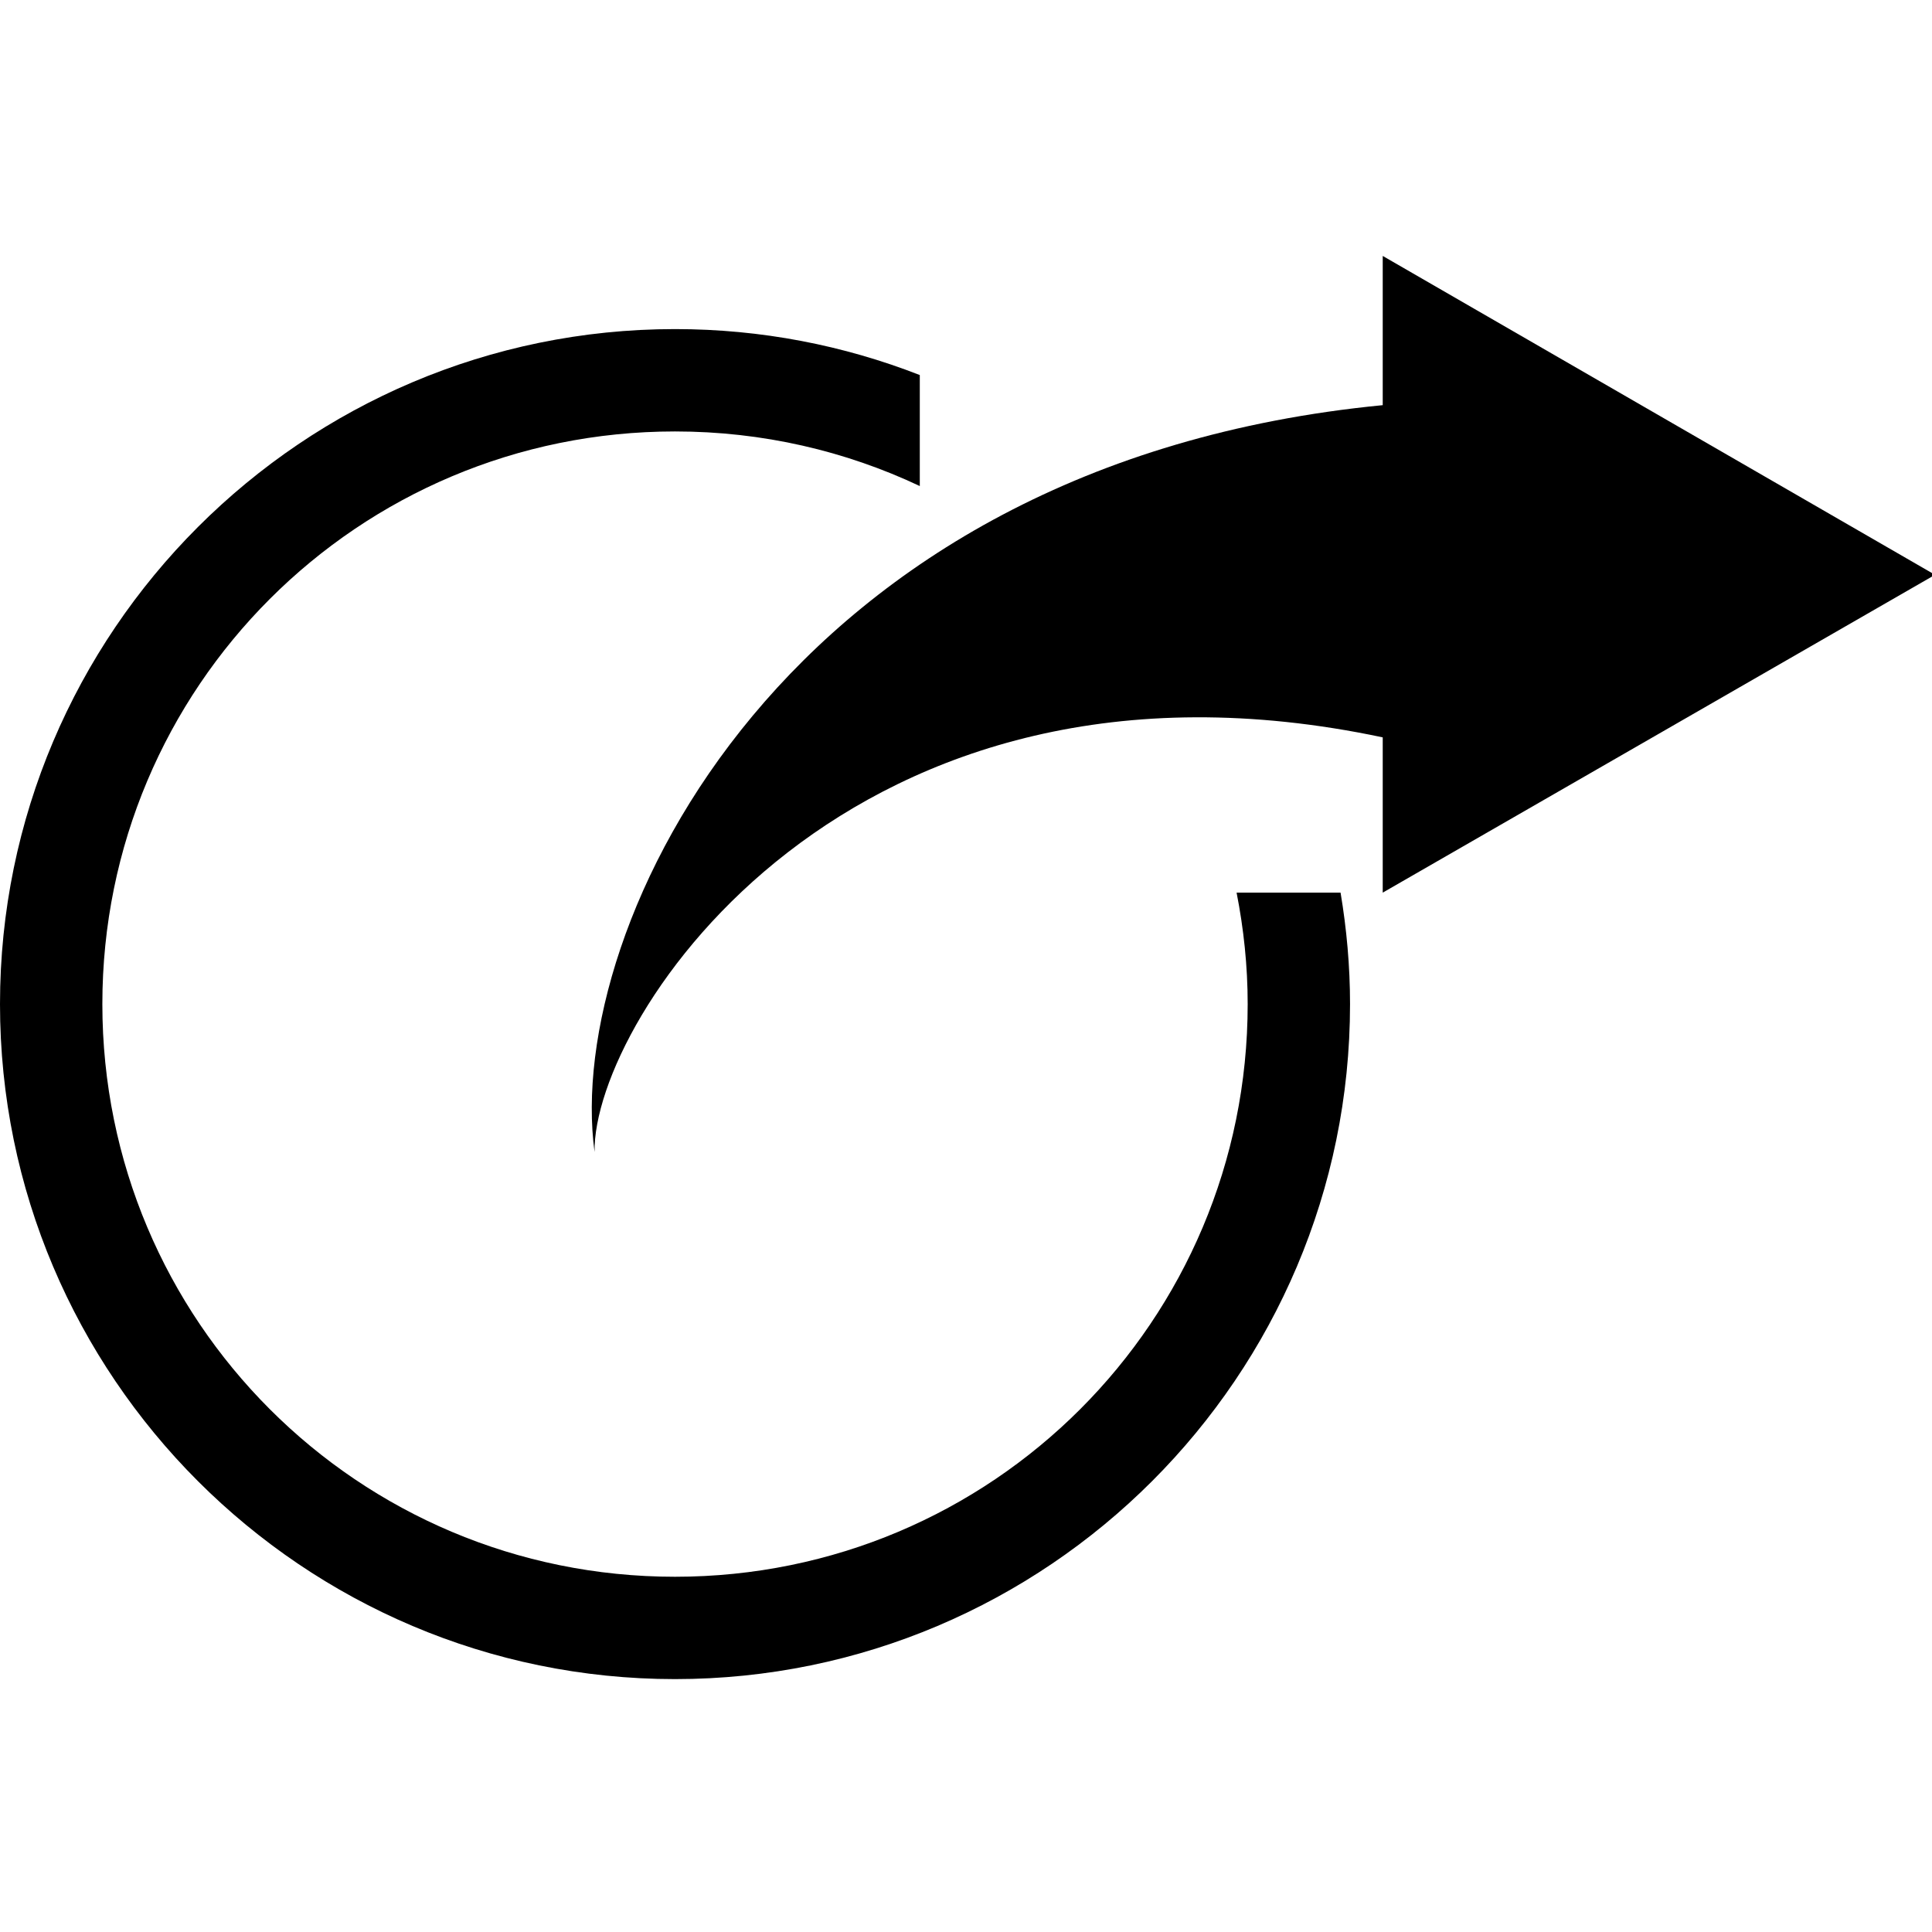 <?xml version="1.0" encoding="UTF-8" standalone="no"?>
<!-- Created with Inkscape (http://www.inkscape.org/) -->

<svg
   xmlns:dc="http://purl.org/dc/elements/1.1/"
   xmlns:cc="http://creativecommons.org/ns#"
   xmlns:rdf="http://www.w3.org/1999/02/22-rdf-syntax-ns#"
   xmlns:svg="http://www.w3.org/2000/svg"
   xmlns="http://www.w3.org/2000/svg"
   xmlns:sodipodi="http://sodipodi.sourceforge.net/DTD/sodipodi-0.dtd"
   xmlns:inkscape="http://www.inkscape.org/namespaces/inkscape"
   width="100mm"
   height="100mm"
   viewBox="0 0 100 100"
   version="1.1"
   id="svg8"
   inkscape:version="0.92.5 (2060ec1f9f, 2020-04-08)"
   sodipodi:docname="compartir.svg">
  <defs
     id="defs2" />
  <sodipodi:namedview
     id="base"
     pagecolor="#ffffff"
     bordercolor="#666666"
     borderopacity="1.0"
     inkscape:pageopacity="0.0"
     inkscape:pageshadow="2"
     inkscape:zoom="1.4"
     inkscape:cx="136.5893"
     inkscape:cy="251.44567"
     inkscape:document-units="mm"
     inkscape:current-layer="layer1"
     showgrid="false"
     inkscape:snap-center="true"
     showguides="true"
     inkscape:guide-bbox="true"
     inkscape:snap-global="true"
     fit-margin-top="0"
     fit-margin-left="0"
     fit-margin-right="0"
     fit-margin-bottom="0"
     inkscape:window-width="1440"
     inkscape:window-height="784"
     inkscape:window-x="0"
     inkscape:window-y="27"
     inkscape:window-maximized="1">
    <sodipodi:guide
       position="71.457,86.774"
       orientation="0,1"
       id="guide877"
       inkscape:locked="false" />
  </sodipodi:namedview>
  <g
     inkscape:label="Capa 1"
     inkscape:groupmode="layer"
     id="layer1"
     transform="translate(284.247,0.574)">
    <path
       style="stroke:none;stroke-width:1.322px;stroke-linecap:butt;stroke-linejoin:miter;stroke-opacity:1"
       d="M 261.84 174.35 L 241.531 174.35 C 242.917 181.393 243.697 188.657 243.697 196.115 C 243.697 258.007 193.733 307.973 131.842 307.973 C 69.95 307.973 19.992 258.007 19.992 196.115 C 19.992 134.224 69.95 84.27 131.842 84.27 C 148.962 84.27 165.164 88.096 179.654 94.936 L 179.654 73.254 C 164.823 67.462 148.699 64.277 131.842 64.277 C 59.146 64.277 0 123.419 0 196.115 C 0 268.811 59.146 327.963 131.842 327.963 C 204.538 327.963 263.689 268.811 263.689 196.115 C 263.689 188.697 263.024 181.436 261.84 174.35 z "
       id="path882"
       transform="matrix(0.265,0,0,0.265,-284.247,-0.574)" />
    <path
       style="stroke:none;stroke-width:1.322px;stroke-linecap:butt;stroke-linejoin:miter;stroke-opacity:1"
       d="M 270.074 49.988 L 270.074 79.137 C 153.193 90.491 110.12 180.919 116.131 225 C 115.719 198.947 165.883 121.981 270.074 144.021 L 270.074 174.35 L 377.953 112.273 L 270.074 49.988 z "
       id="path826"
       transform="matrix(0.265,0,0,0.265,-284.247,-0.574)" />
  </g>
</svg>
